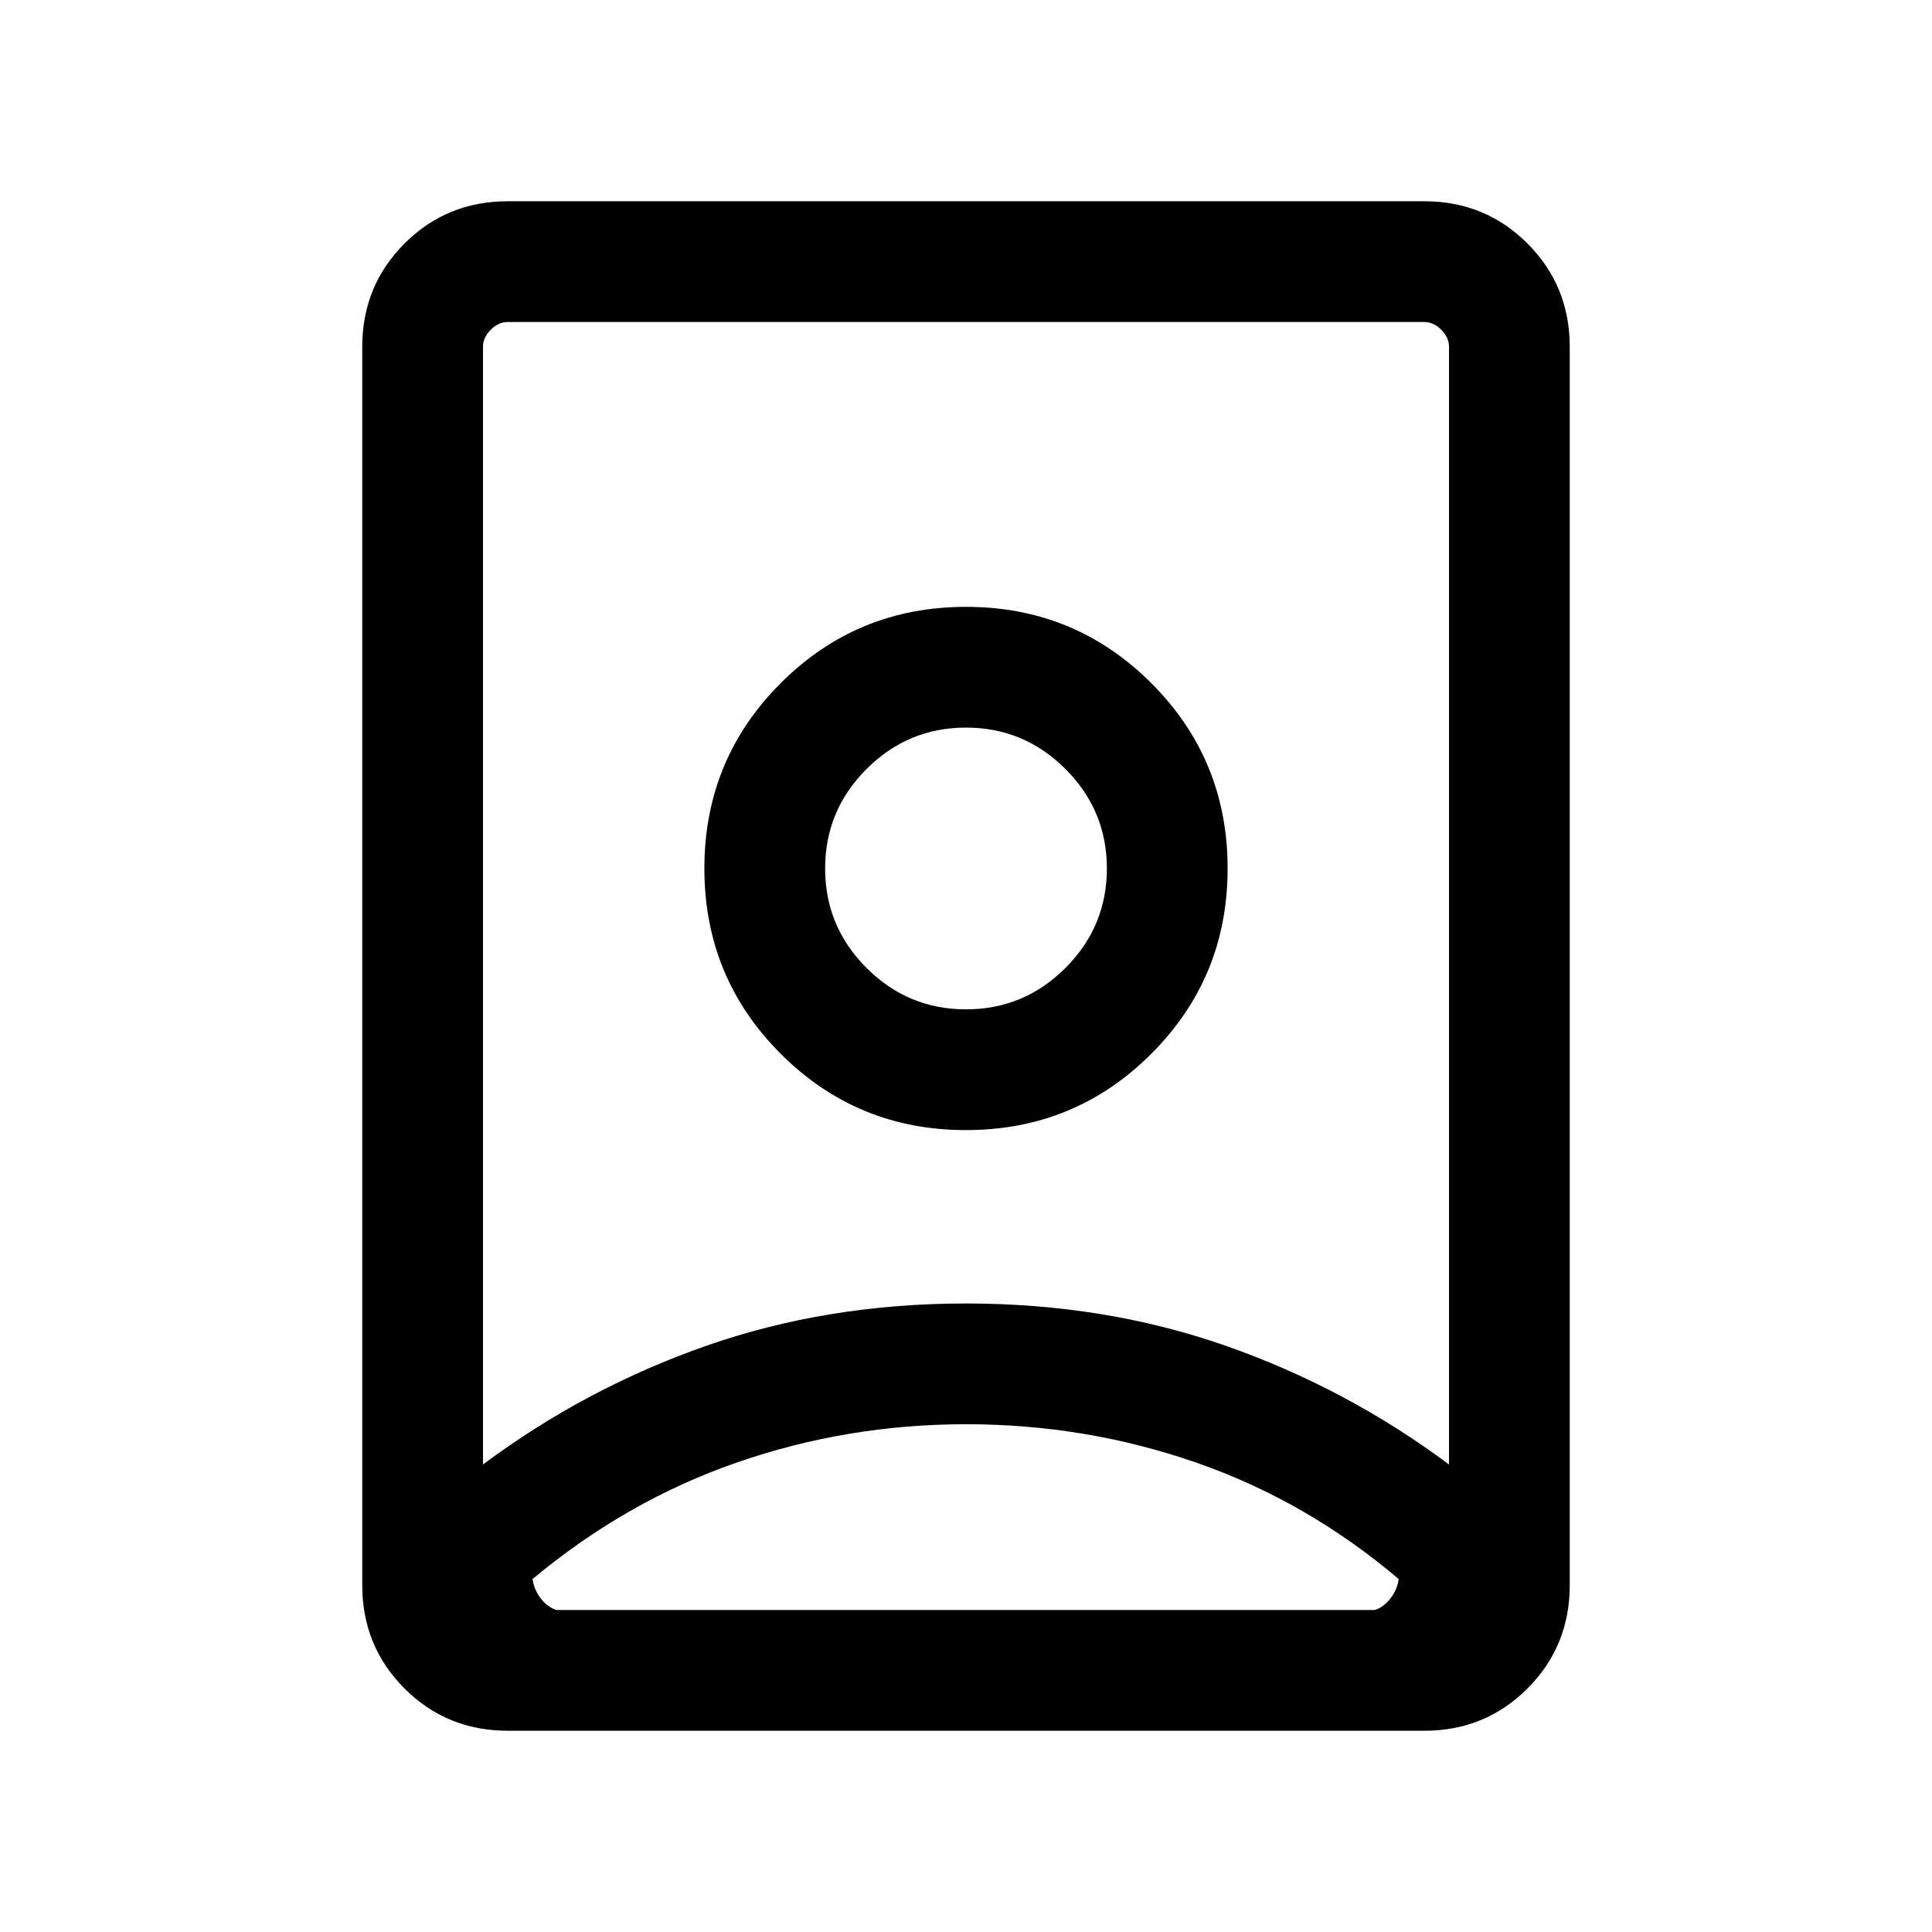 <svg xmlns="http://www.w3.org/2000/svg" viewBox="0 -960 960 960"><path d="M480-252.309q-59.077 0-113.924 19.039-54.846 19.039-101.462 57.885.77 5.462 4.231 9.808 3.462 4.346 7.693 5.577h406.539q4.231-1.231 7.693-5.577 3.462-4.346 4.231-9.808-45.846-38.846-100.693-57.885Q539.462-252.309 480-252.309Zm0-59.998q69 0 129 21t111 59v-555.384q0-4.616-3.846-8.463-3.847-3.846-8.463-3.846H252.309q-4.616 0-8.463 3.846-3.846 3.847-3.846 8.463v555.384q51-38 111-59t129-21Zm0-146.153q-28.846 0-49.424-20.577-20.577-20.577-20.577-49.424 0-28.846 20.577-49.423 20.578-20.577 49.424-20.577t49.424 20.577q20.577 20.577 20.577 49.423 0 28.847-20.577 49.424Q508.846-458.46 480-458.46ZM252.309-100.001q-30.308 0-51.308-21t-21-51.308v-615.382q0-30.308 21-51.308t51.308-21h455.382q30.308 0 51.308 21t21 51.308v615.382q0 30.308-21 51.308t-51.308 21H252.309ZM480-398.461q54.154 0 92.076-37.923 37.923-37.923 37.923-92.077 0-54.153-37.923-92.076Q534.154-658.46 480-658.46q-54.154 0-92.076 37.923-37.923 37.923-37.923 92.076 0 54.154 37.923 92.077 37.922 37.923 92.076 37.923Zm0-130Z"/></svg>
